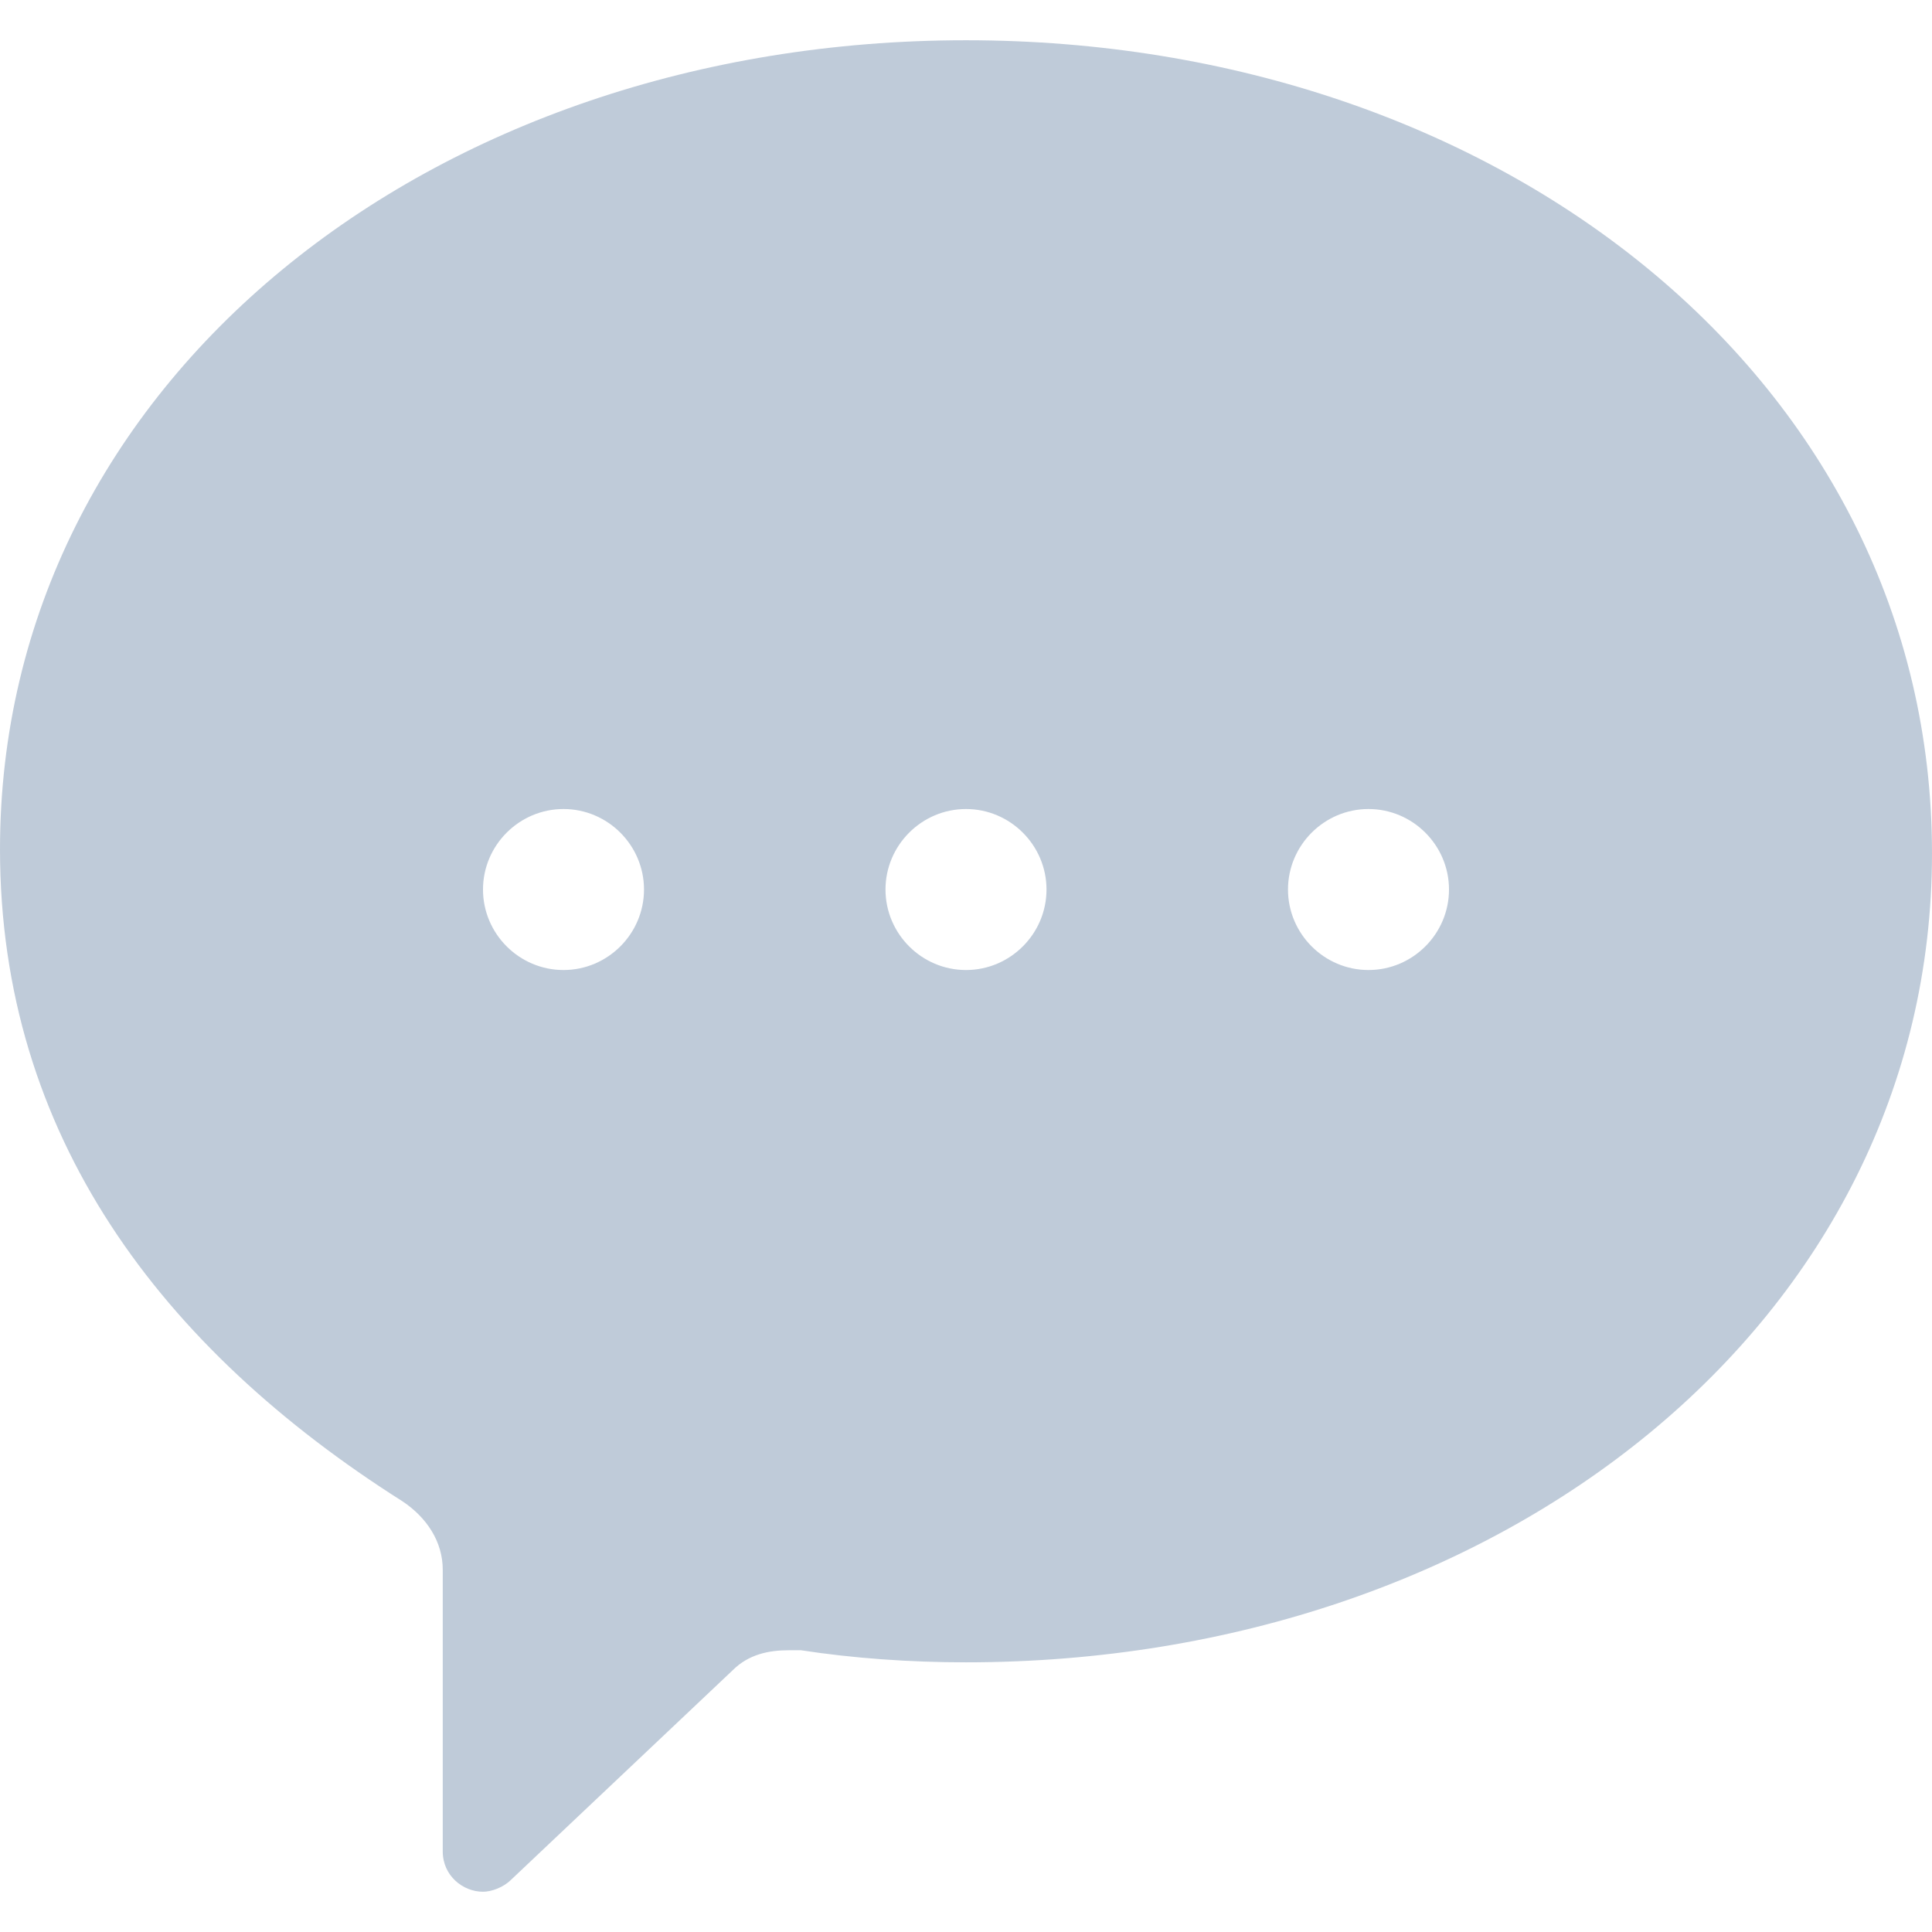 <?xml version="1.0" standalone="no"?><!DOCTYPE svg PUBLIC "-//W3C//DTD SVG 1.1//EN" "http://www.w3.org/Graphics/SVG/1.1/DTD/svg11.dtd"><svg t="1546425865006" class="icon" style="" viewBox="0 0 1024 1024" version="1.1" xmlns="http://www.w3.org/2000/svg" p-id="3514" xmlns:xlink="http://www.w3.org/1999/xlink" width="300" height="300"><defs><style type="text/css"></style></defs><path d="M512 21.333C228.267 21.333 0 202.667 0 450.133c0 151.467 85.333 264.533 213.333 345.6 12.8 8.533 21.333 21.333 21.333 36.267v149.333c0 12.8 10.667 21.333 21.333 21.333 4.267 0 10.667-2.133 14.933-6.4l117.333-110.933c8.533-8.533 19.2-10.667 29.867-10.667h6.4c27.733 4.267 57.6 6.4 87.467 6.4 283.733 0 512-181.333 512-428.8C1024 202.667 795.733 21.333 512 21.333zM298.667 514.133c-23.467 0-42.667-19.2-42.667-42.667s19.2-42.667 42.667-42.667 42.667 19.2 42.667 42.667-19.2 42.667-42.667 42.667z m213.333 0c-23.467 0-42.667-19.2-42.667-42.667s19.2-42.667 42.667-42.667 42.667 19.2 42.667 42.667-19.2 42.667-42.667 42.667z m213.333 0c-23.467 0-42.667-19.2-42.667-42.667s19.2-42.667 42.667-42.667 42.667 19.2 42.667 42.667-19.2 42.667-42.667 42.667z" fill="#bfcbd9" p-id="3515"></path></svg>